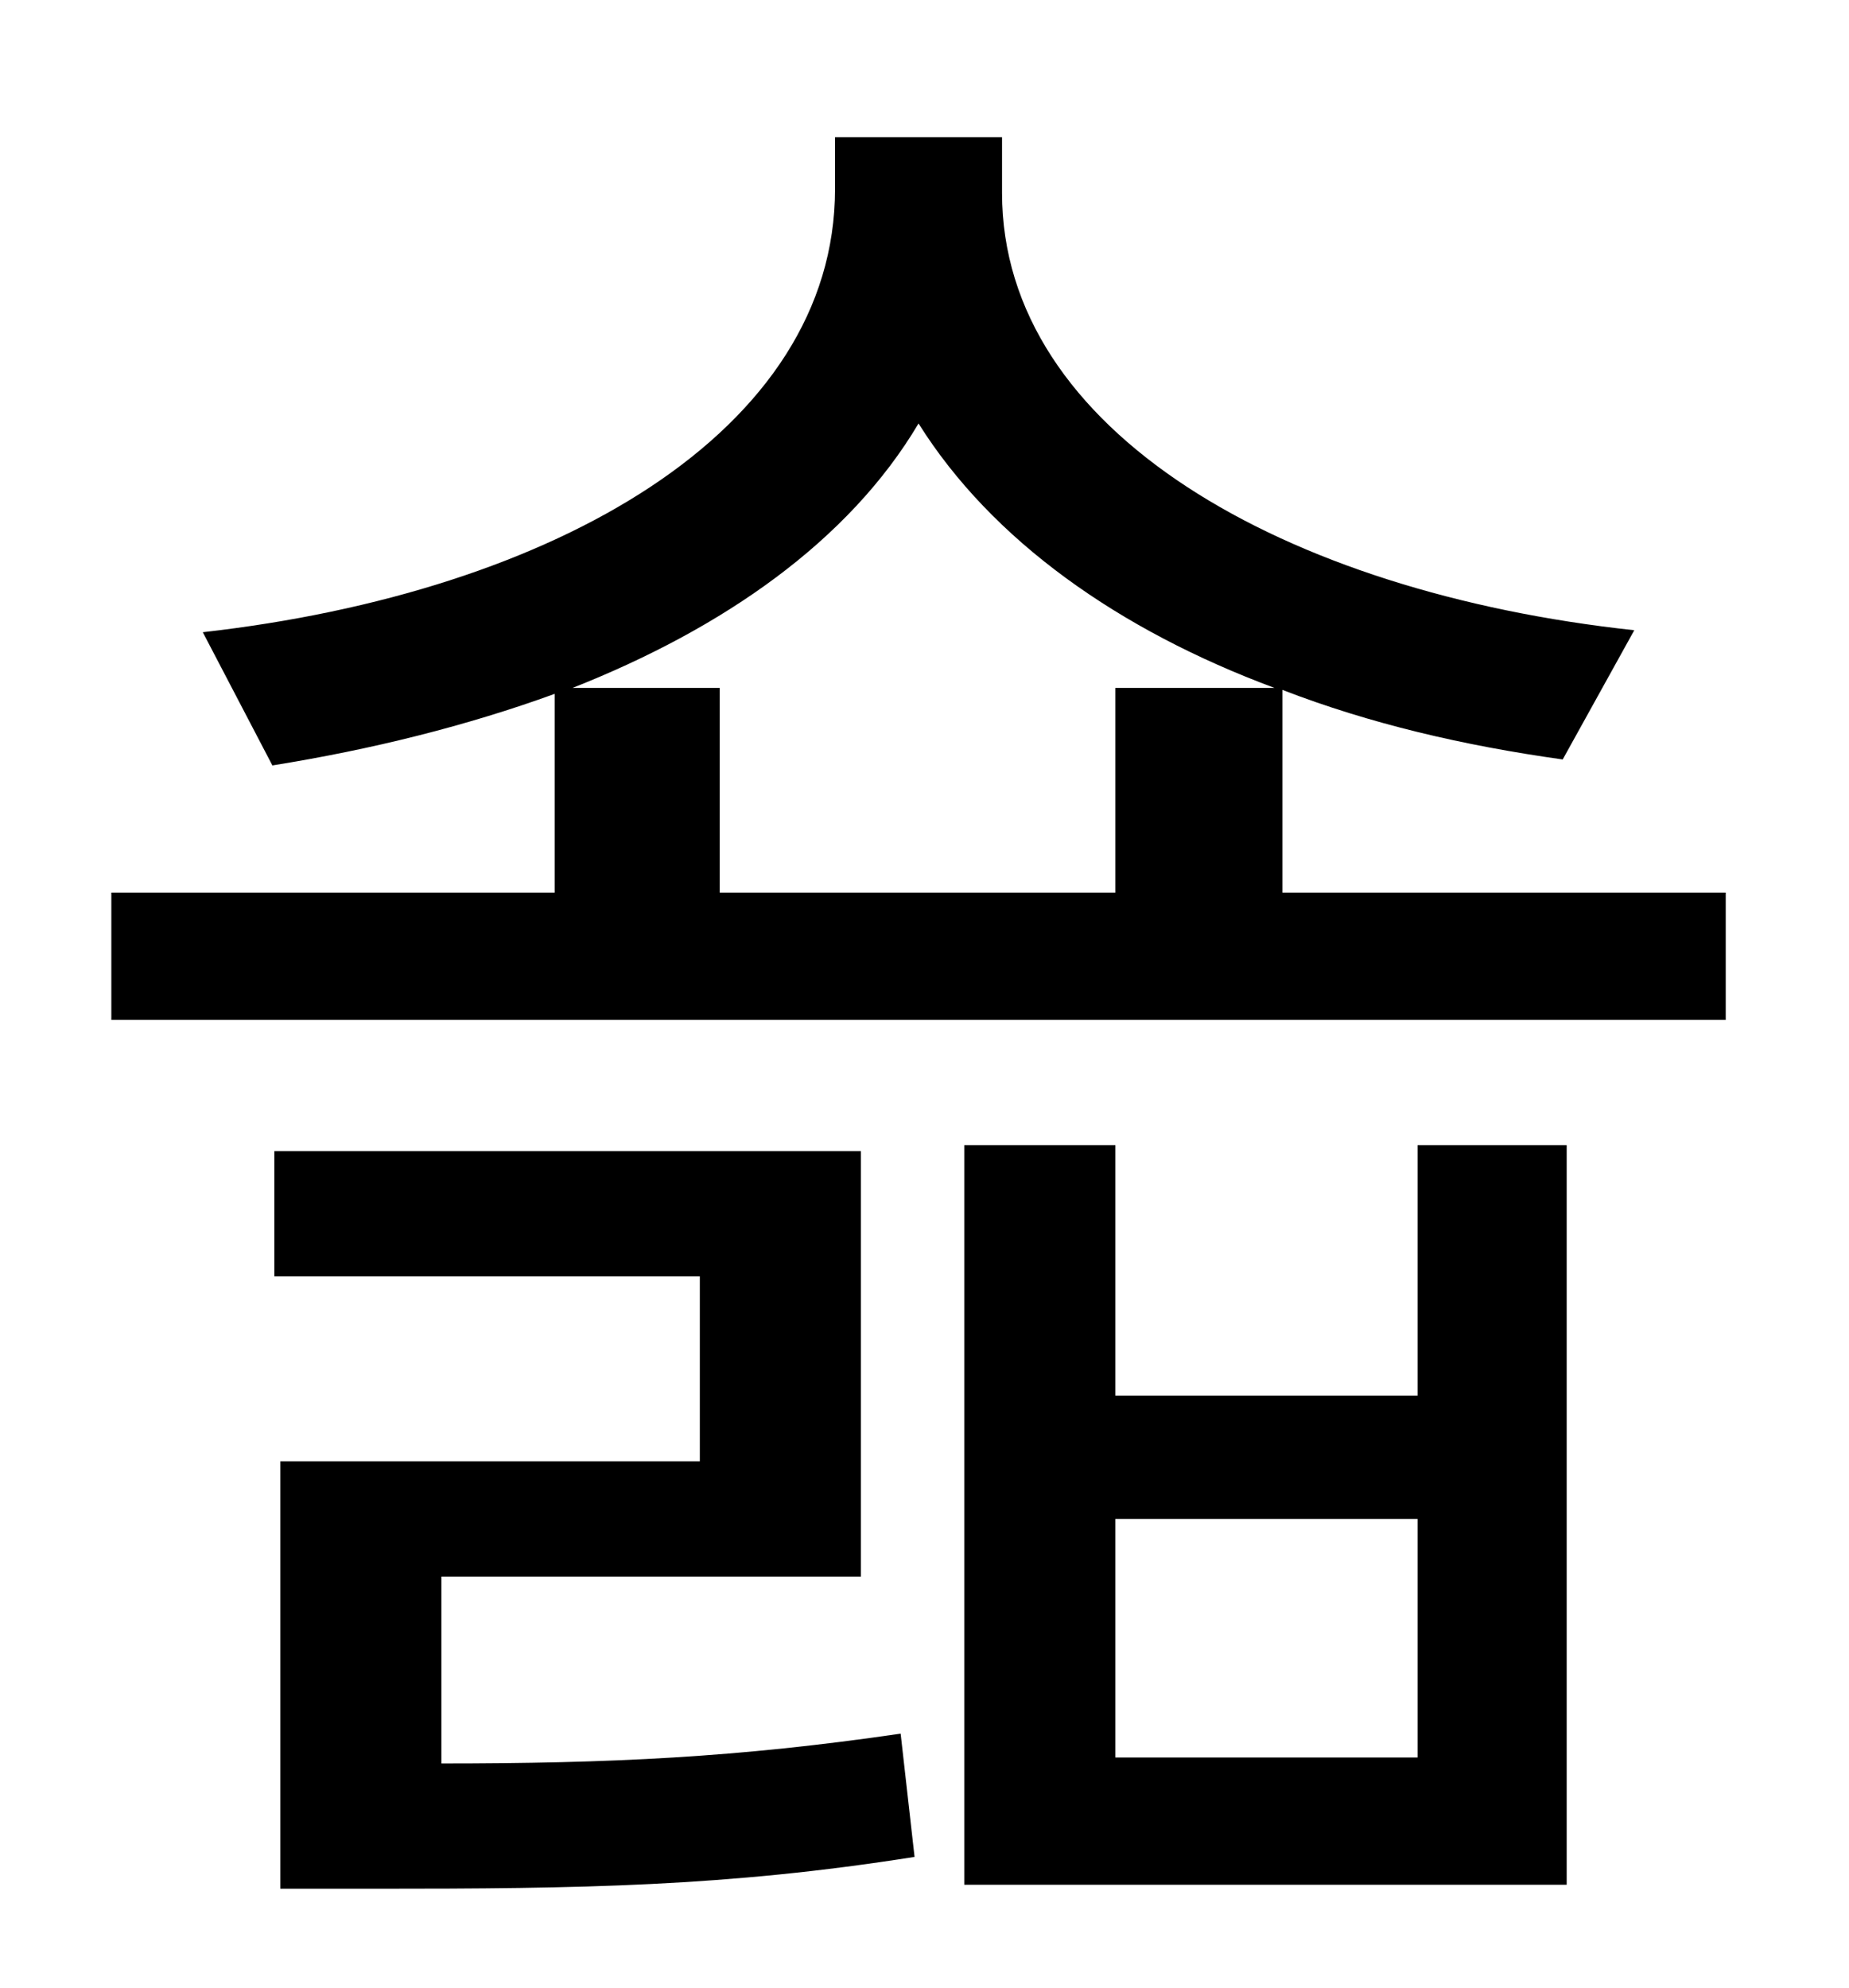 <?xml version="1.0" standalone="no"?>
<!DOCTYPE svg PUBLIC "-//W3C//DTD SVG 1.1//EN" "http://www.w3.org/Graphics/SVG/1.1/DTD/svg11.dtd" >
<svg xmlns="http://www.w3.org/2000/svg" xmlns:xlink="http://www.w3.org/1999/xlink" version="1.1" viewBox="-10 0 930 1000">
   <path fill="currentColor"
d="M212 793v94c85 0 149 -3 231 -15l7 62c-95 15 -168 16 -271 16h-48v-215h211v-93h-214v-63h295v214h-211zM703 884v-120h-152v120h152zM703 702v-126h75v372h-303v-372h76v126h152zM278 346h74v103h199v-103h80c-78 -29 -142 -74 -179 -133c-35 59 -98 103 -174 133z
M635 449h223v64h-812v-64h223v-100c-44 16 -92 28 -142 36l-35 -67c177 -20 318 -101 318 -223v-26h84v28c0 120 142 201 318 220l-36 65c-50 -7 -97 -18 -141 -35v102z" />
</svg>
